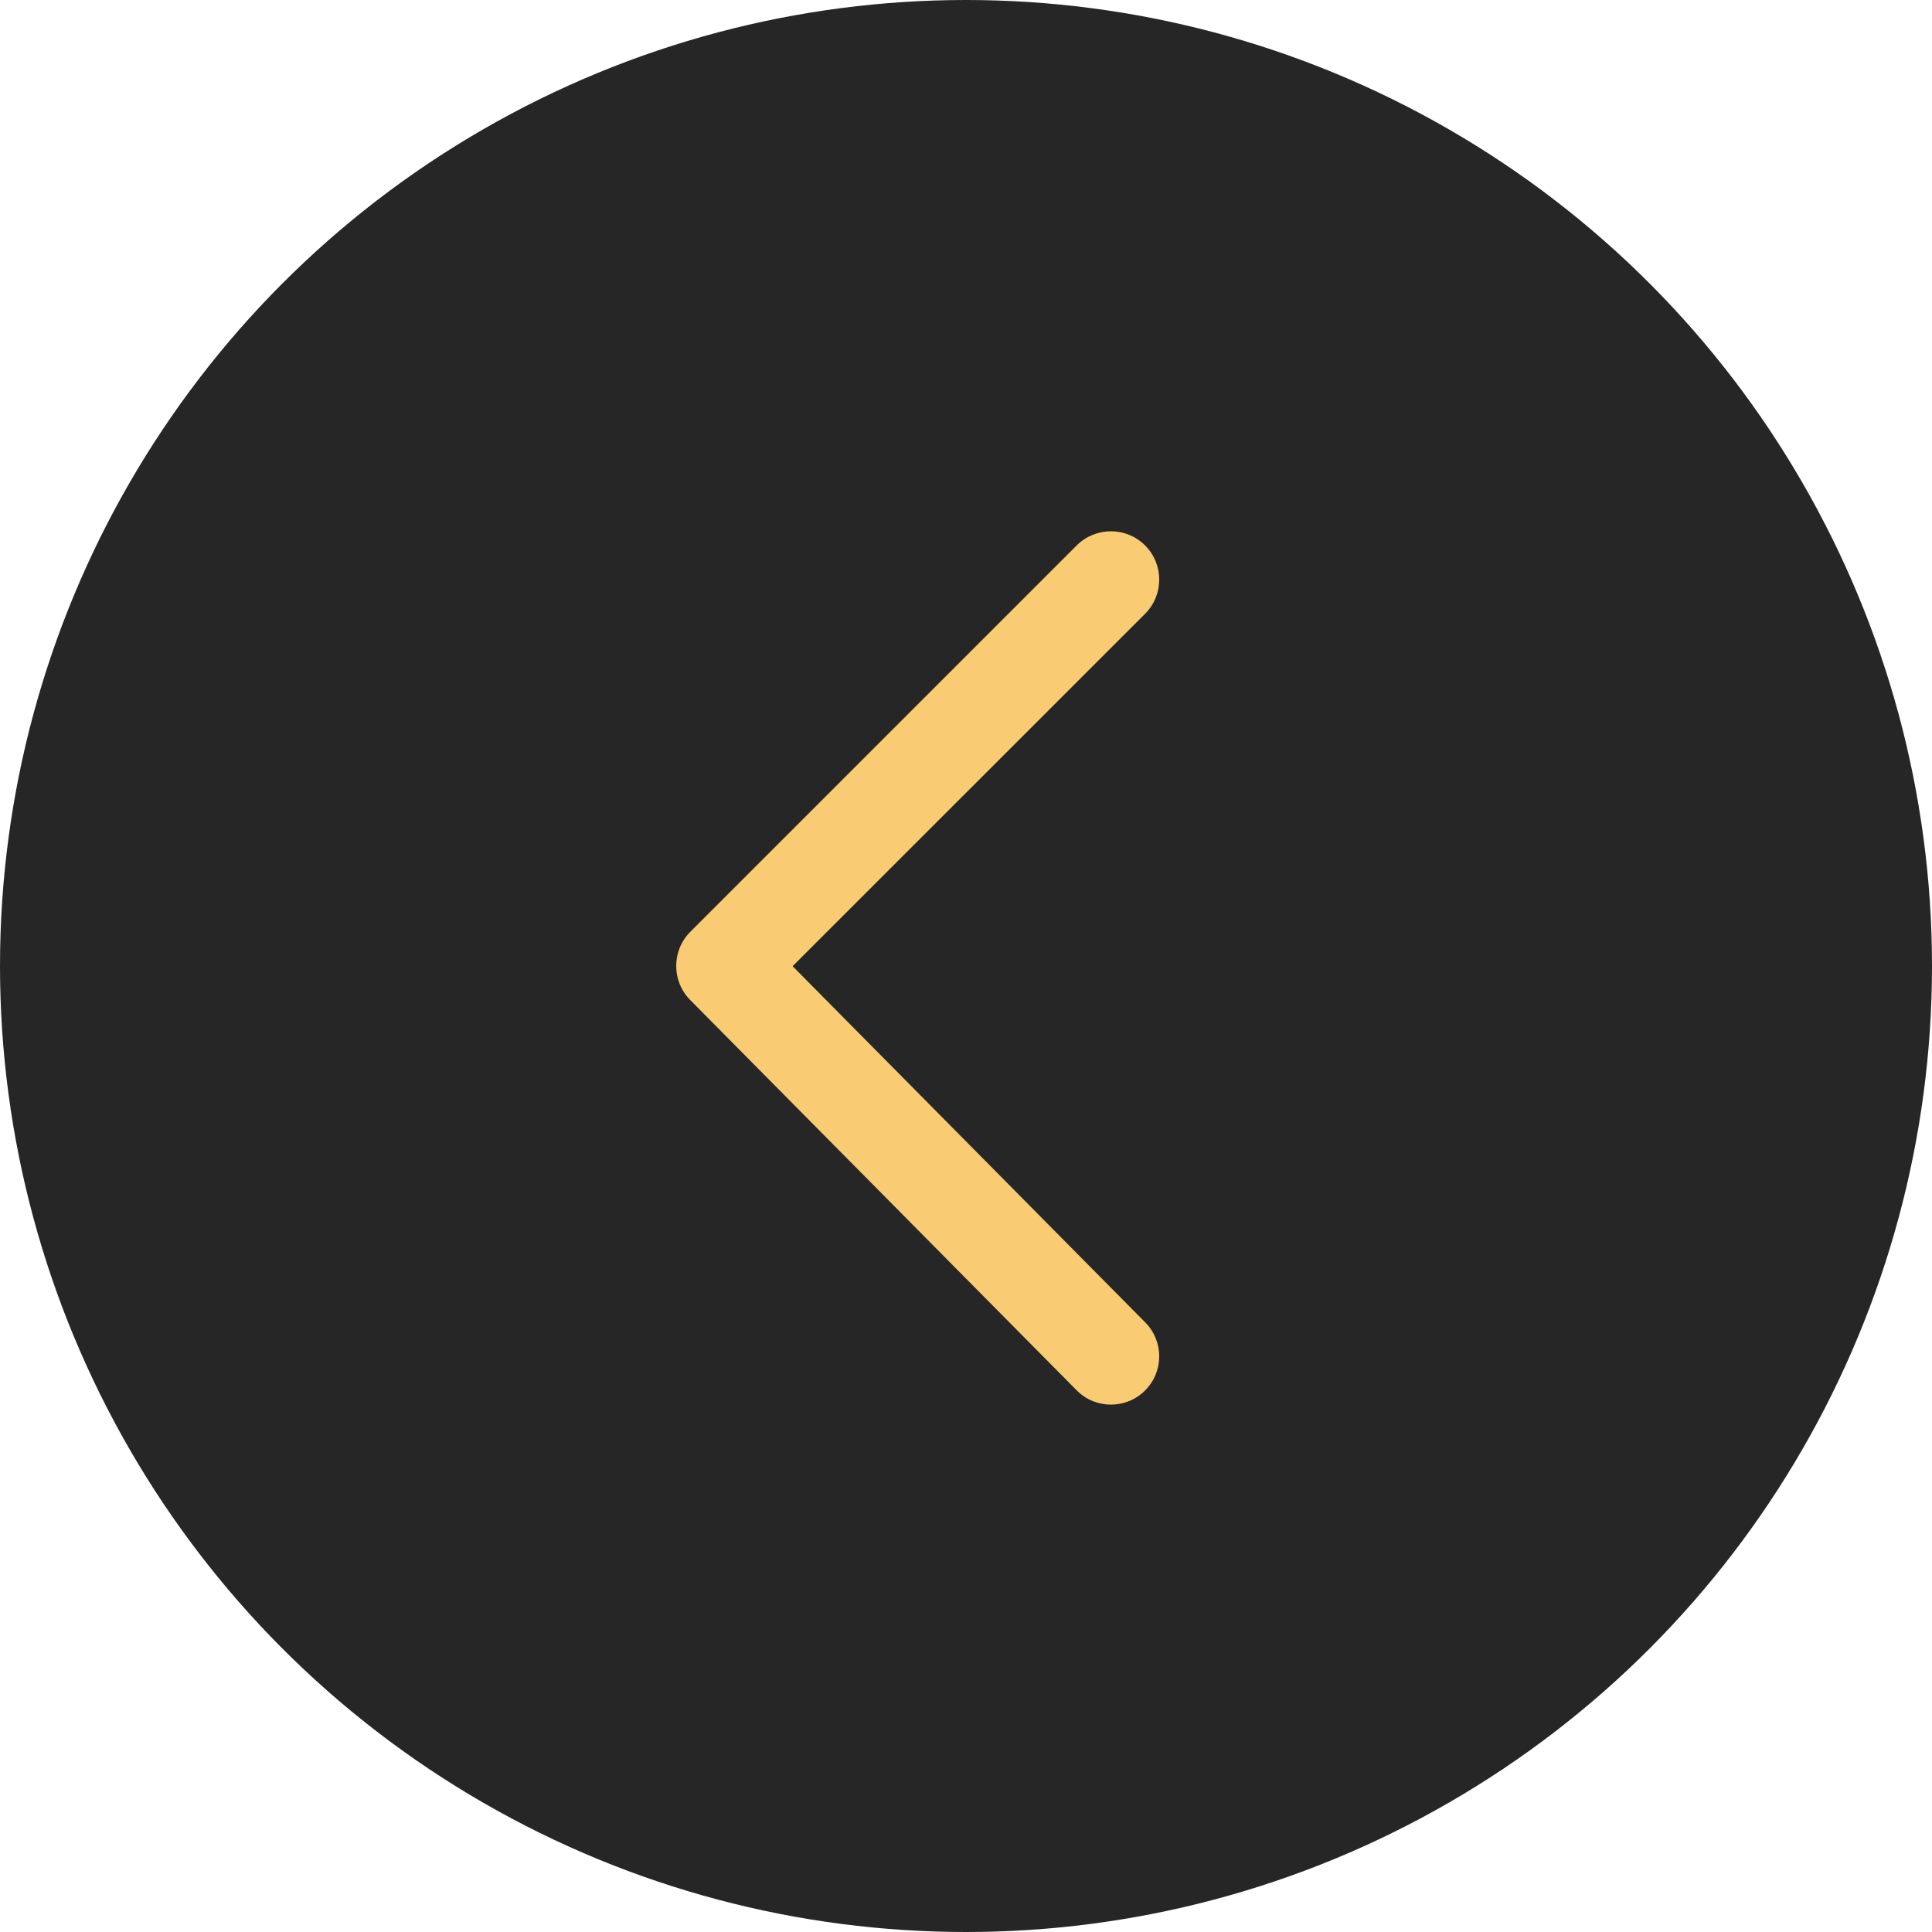 <?xml version="1.0" encoding="UTF-8" standalone="no"?>
<svg width="20px" height="20px" viewBox="0 0 20 20" version="1.1" xmlns="http://www.w3.org/2000/svg" xmlns:xlink="http://www.w3.org/1999/xlink">
    <!-- Generator: Sketch 49.2 (51160) - http://www.bohemiancoding.com/sketch -->
    <title>icon_qian12h</title>
    <desc>Created with Sketch.</desc>
    <defs></defs>
    <g id="icon_qian12h" stroke="none" stroke-width="1" fill="none" fill-rule="evenodd">
        <g id="Group-15">
            <circle id="Oval-2" fill="#262626" cx="10" cy="10" r="10"></circle>
            <path d="M11.855,13.689 C12.05,13.885 12.048,14.202 11.852,14.396 C11.656,14.59 11.339,14.589 11.145,14.392 L7.145,10.352 C6.951,10.156 6.952,9.841 7.146,9.646 L11.146,5.646 C11.342,5.451 11.658,5.451 11.854,5.646 C12.049,5.842 12.049,6.158 11.854,6.354 L8.205,10.002 L11.855,13.689 Z" id="Line-2" fill="#F9CC74" fill-rule="nonzero"></path>
        </g>
    </g>
</svg>